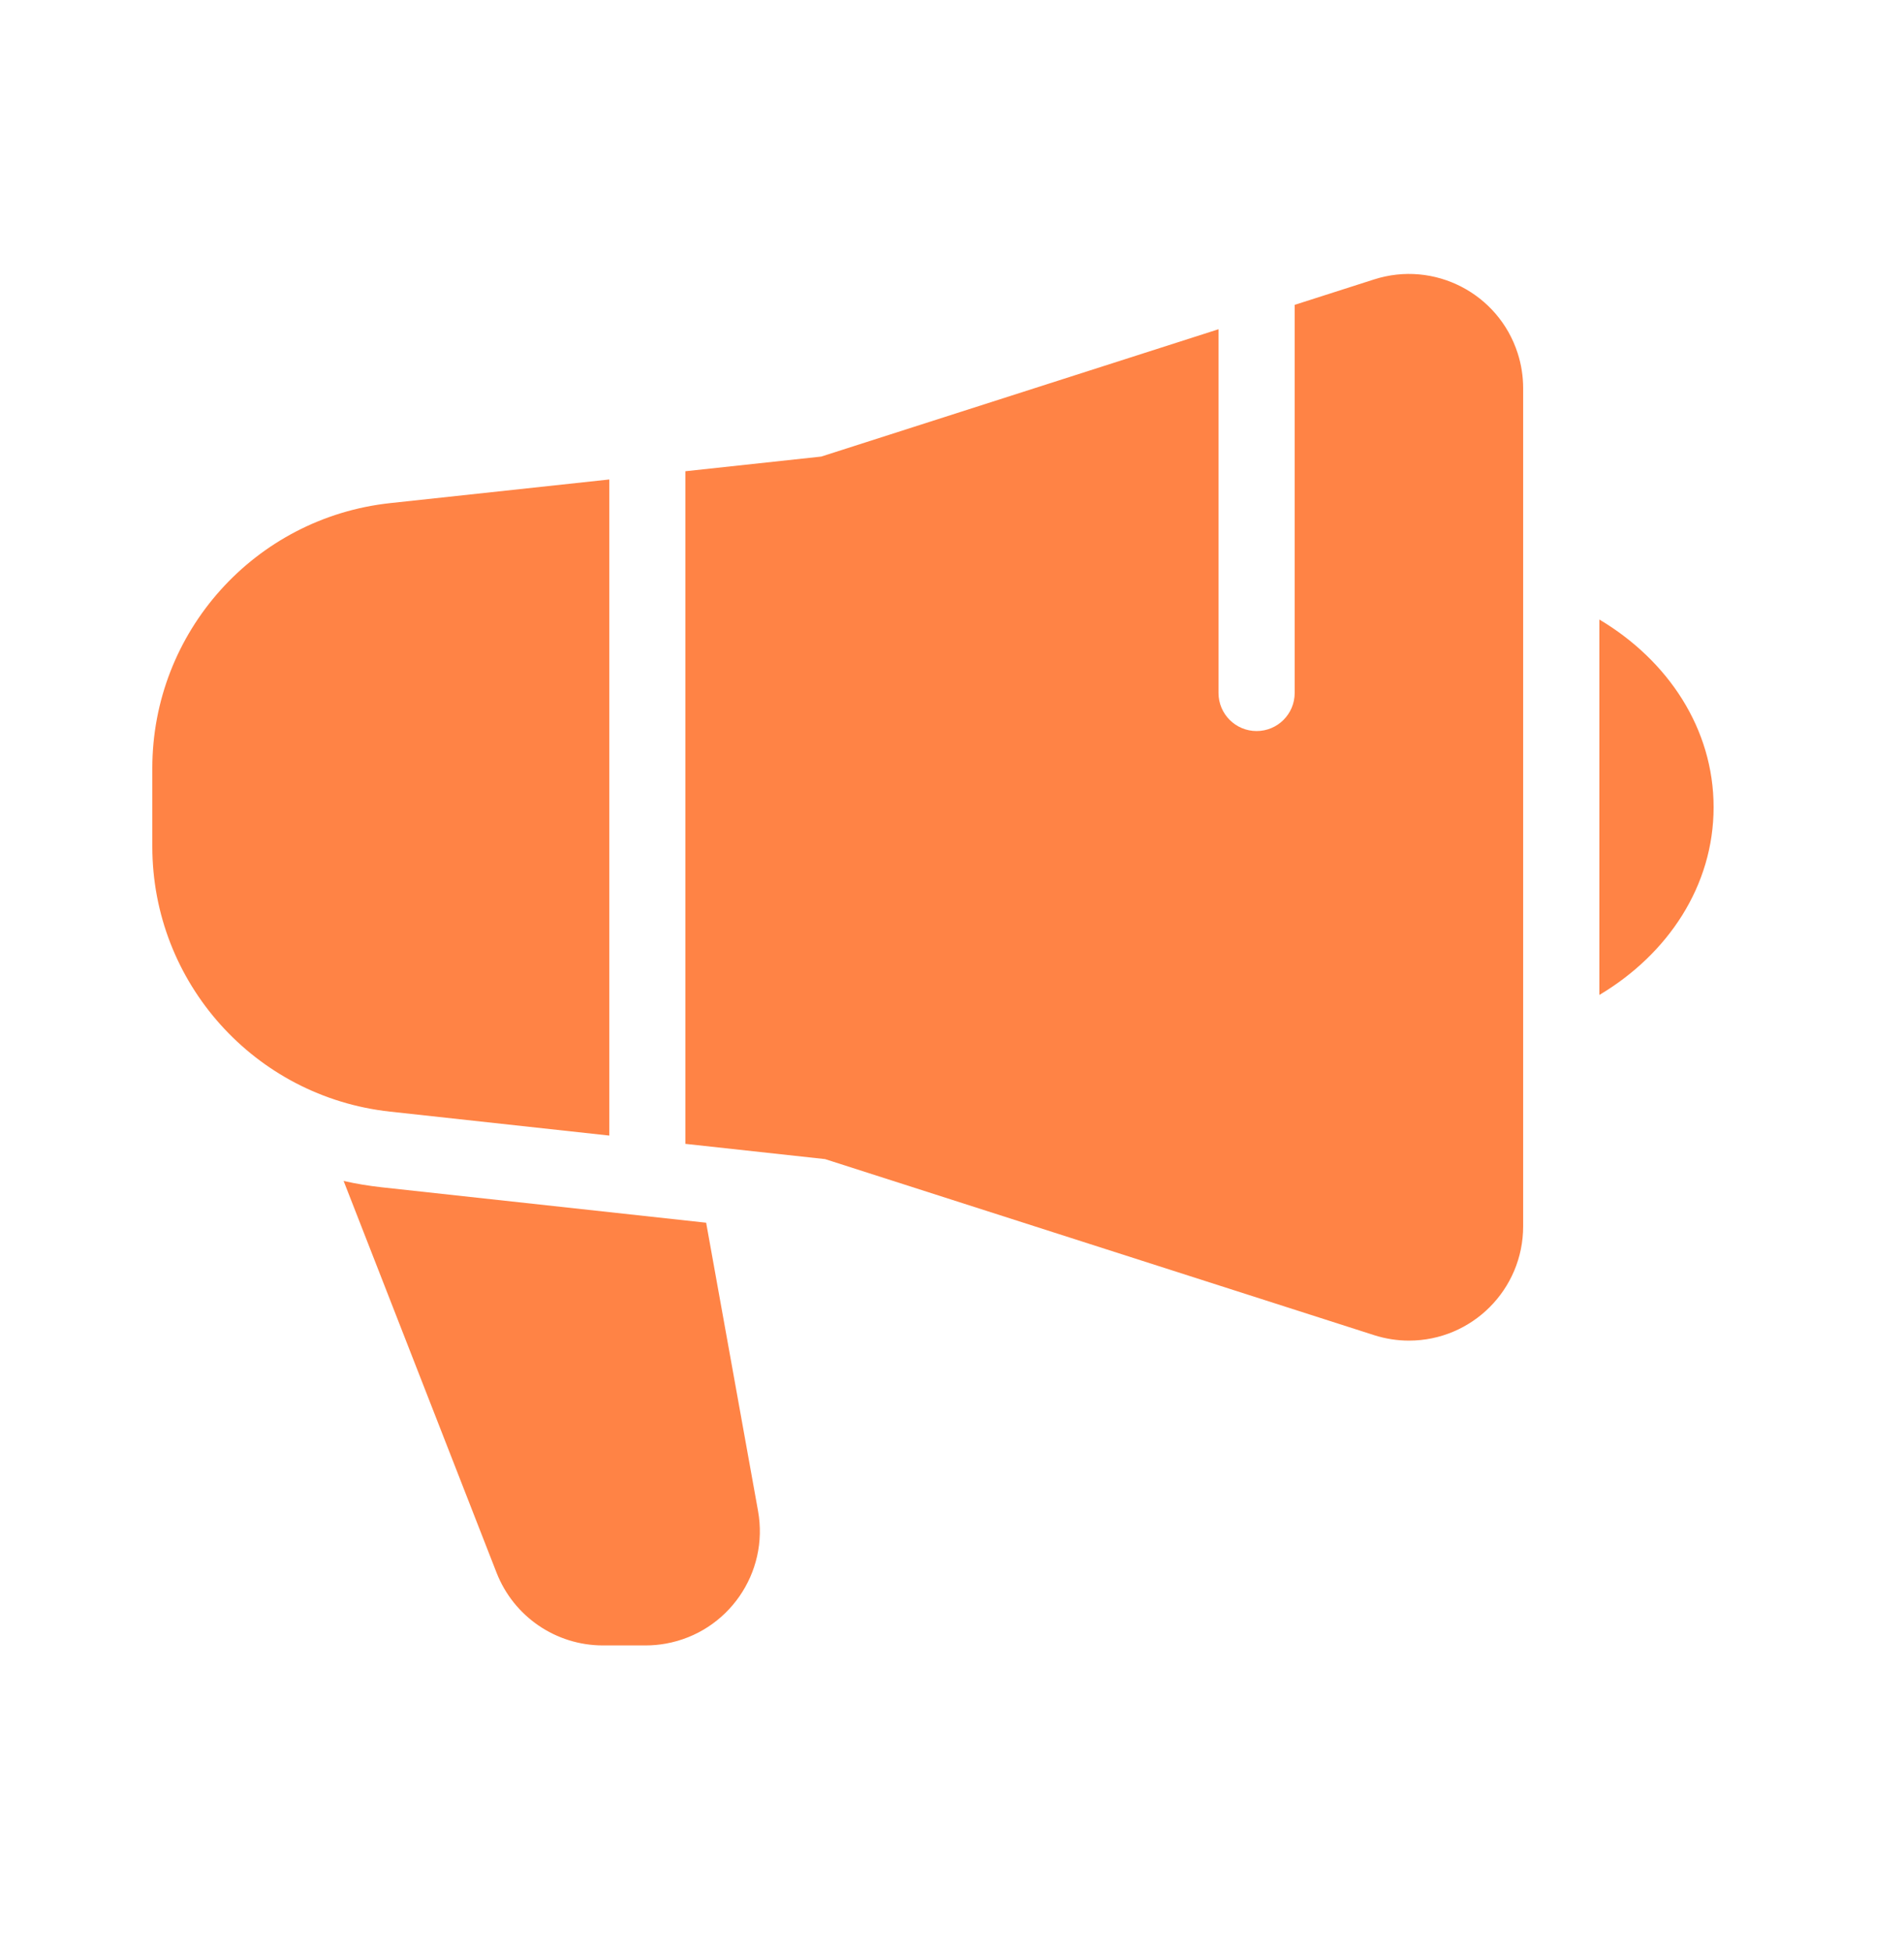 <svg width="40" height="41" viewBox="0 0 40 41" fill="none" xmlns="http://www.w3.org/2000/svg">
<g id="iconspace_Marketing_25px">
<path id="path" fill-rule="evenodd" clip-rule="evenodd" d="M17.253 9.588L14.399 9.896V24.021L17.333 24.341L28.87 28.039C29.106 28.114 29.352 28.153 29.599 28.153C30.925 28.153 31.999 27.078 31.999 25.753V8.153C31.999 7.905 31.961 7.658 31.885 7.421C31.481 6.159 30.129 5.463 28.867 5.868L27.199 6.402V14.552C27.199 14.994 26.841 15.352 26.399 15.352C25.957 15.352 25.599 14.994 25.599 14.552V6.914L17.253 9.588ZM12.8 23.847V10.069L8.199 10.565C5.355 10.872 3.2 13.272 3.2 16.133V17.777C3.2 20.634 5.351 23.033 8.192 23.344L12.8 23.847Z" fill="#FF8345"/>
<path id="path_2" fill-rule="evenodd" clip-rule="evenodd" d="M36 16.952C36 15.304 35.045 13.871 33.6 13.01V20.894C35.045 20.033 36 18.6 36 16.952ZM8.018 24.933C7.747 24.903 7.48 24.859 7.219 24.8L10.432 33.027C10.792 33.948 11.679 34.554 12.668 34.554H13.563C13.706 34.554 13.848 34.541 13.988 34.516C15.293 34.281 16.16 33.033 15.925 31.729L14.835 25.677L8.018 24.933Z" fill="#FF8345"/>
</g>
</svg>

